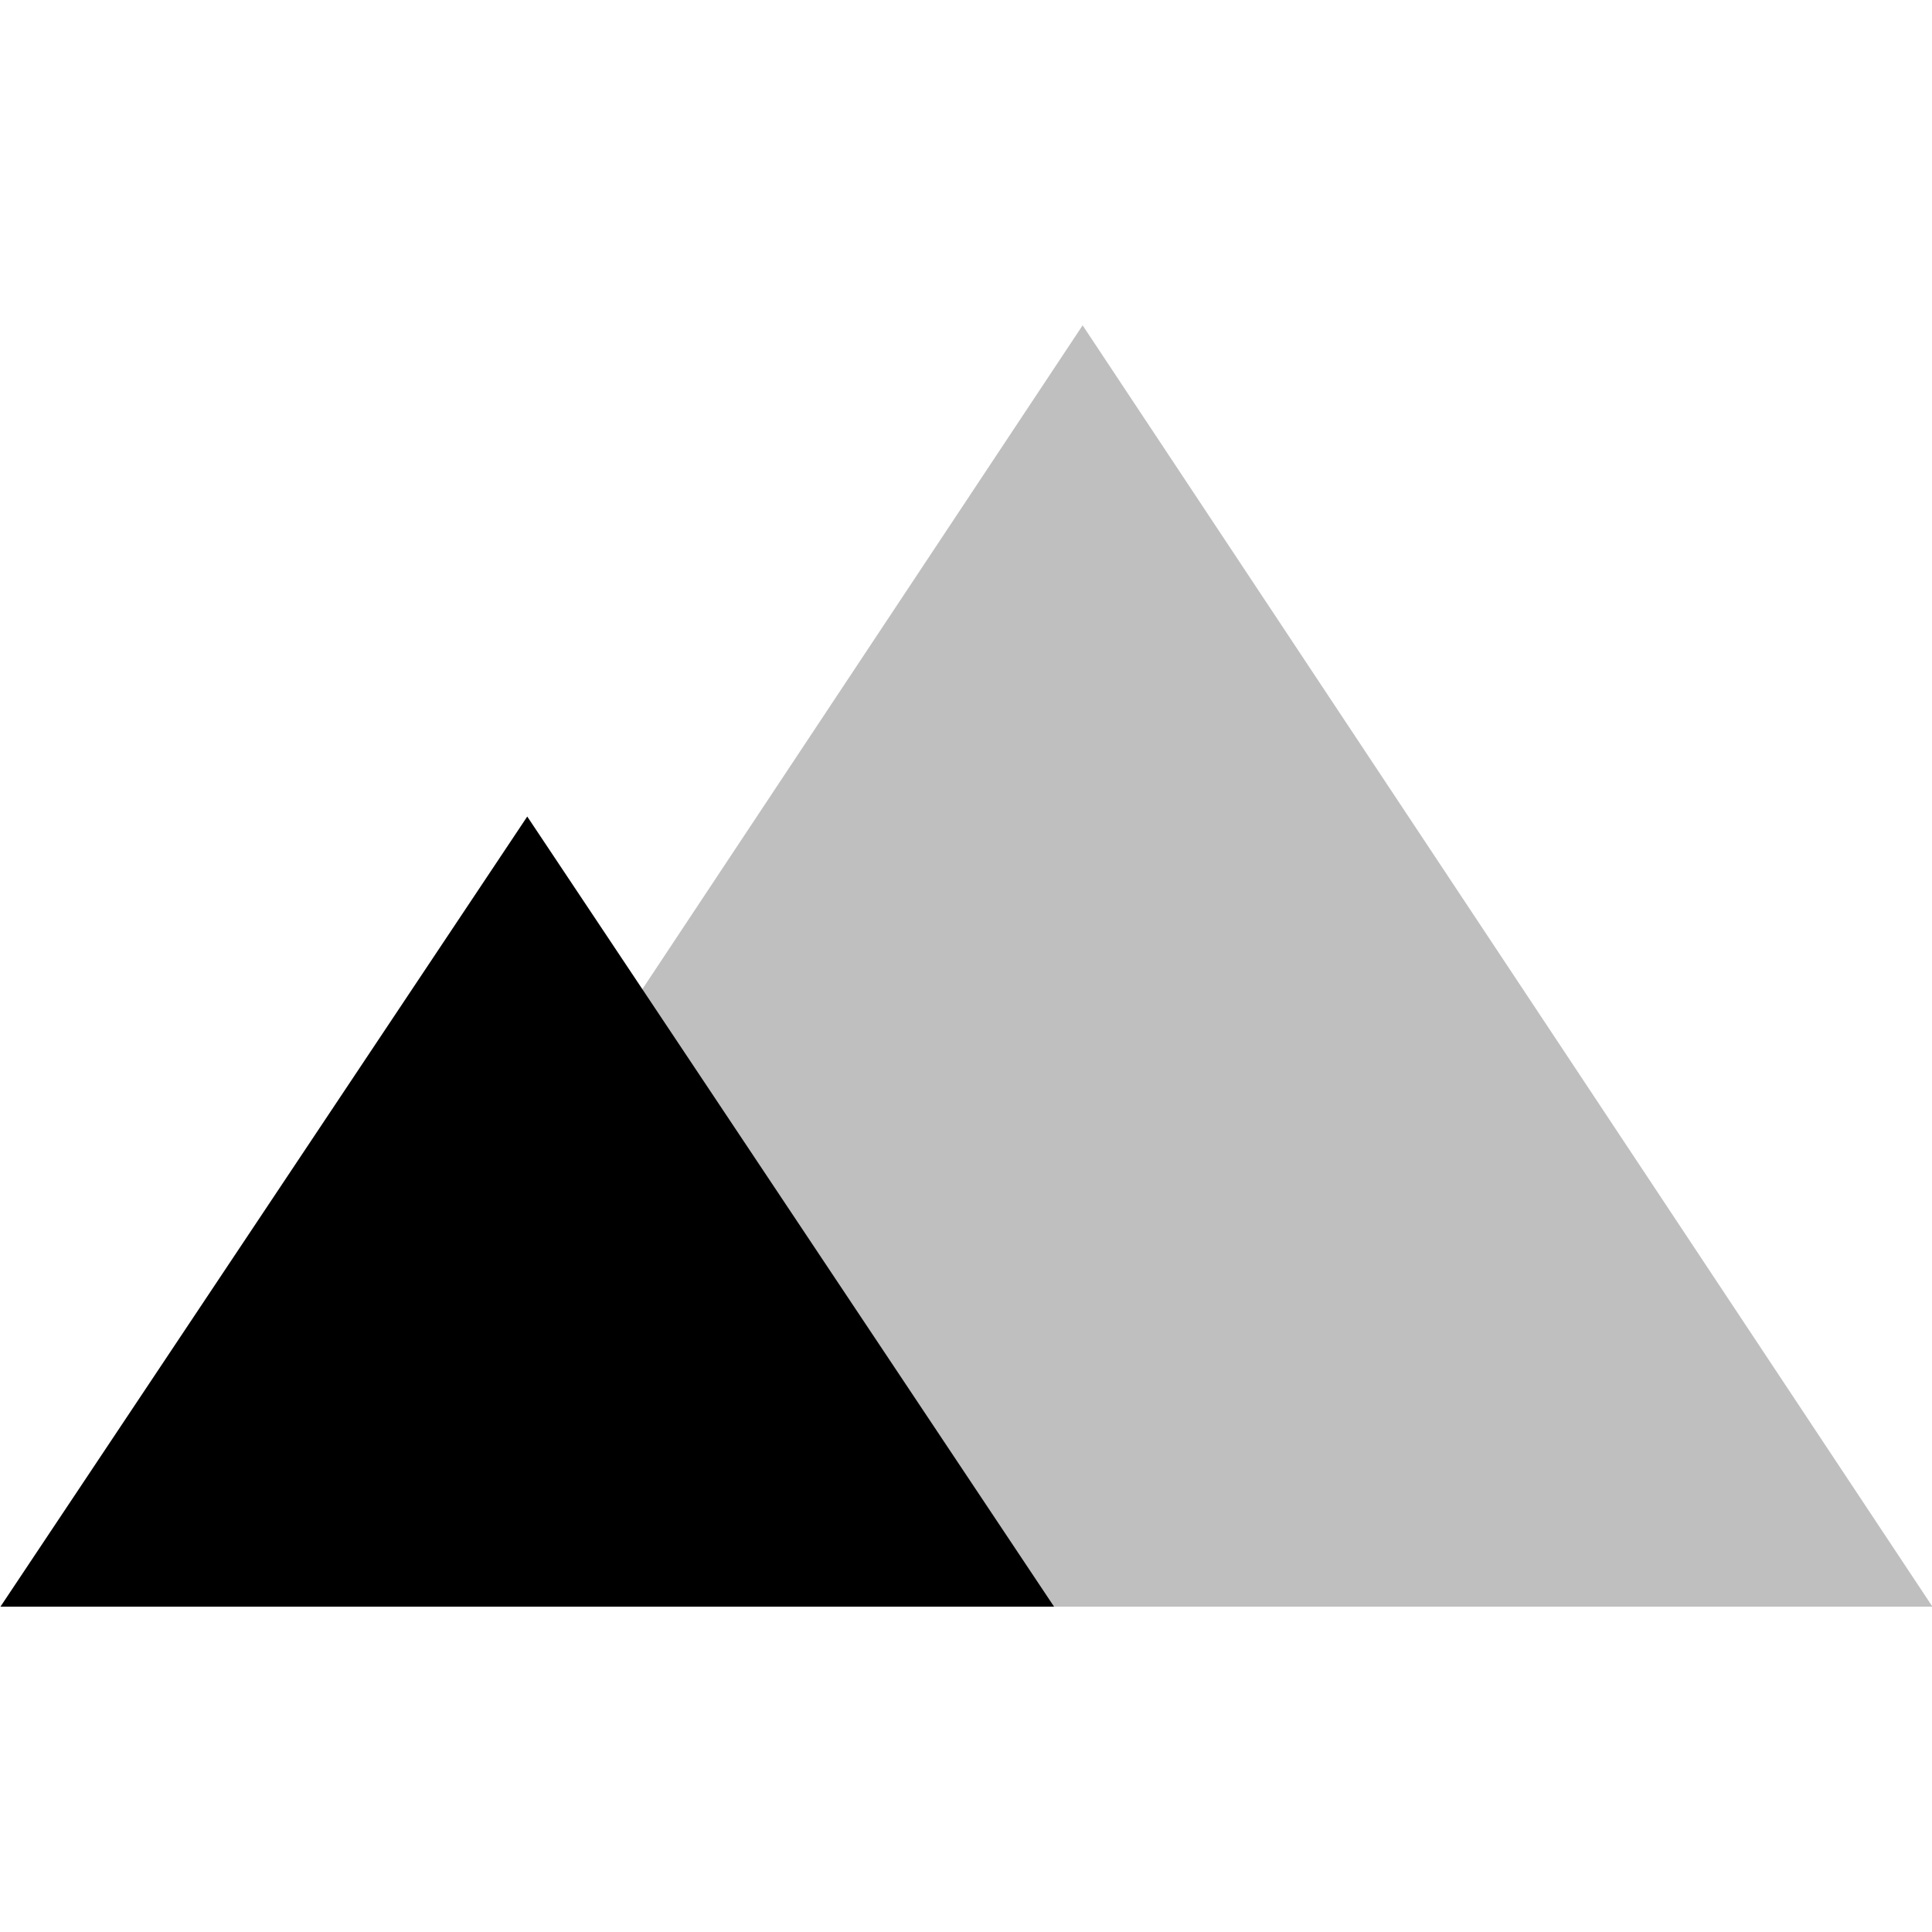 <svg id="export" xmlns="http://www.w3.org/2000/svg" viewBox="0 0 512 512">
  <defs>
    <style>
      .cls-1, .cls-2 {
        fill:currentColor;
      }

      .cls-1 {
        opacity: 0.25;
      }
    </style>
  </defs>
  <title>terrain</title>
  <g>
    <polygon class="cls-1" points="512.118 425.784 286.908 86.216 61.698 425.784 512.118 425.784"/>
    <polygon class="cls-2" points="279.337 425.784 139.727 216.391 0.118 425.784 279.337 425.784"/>
  </g>
</svg>
